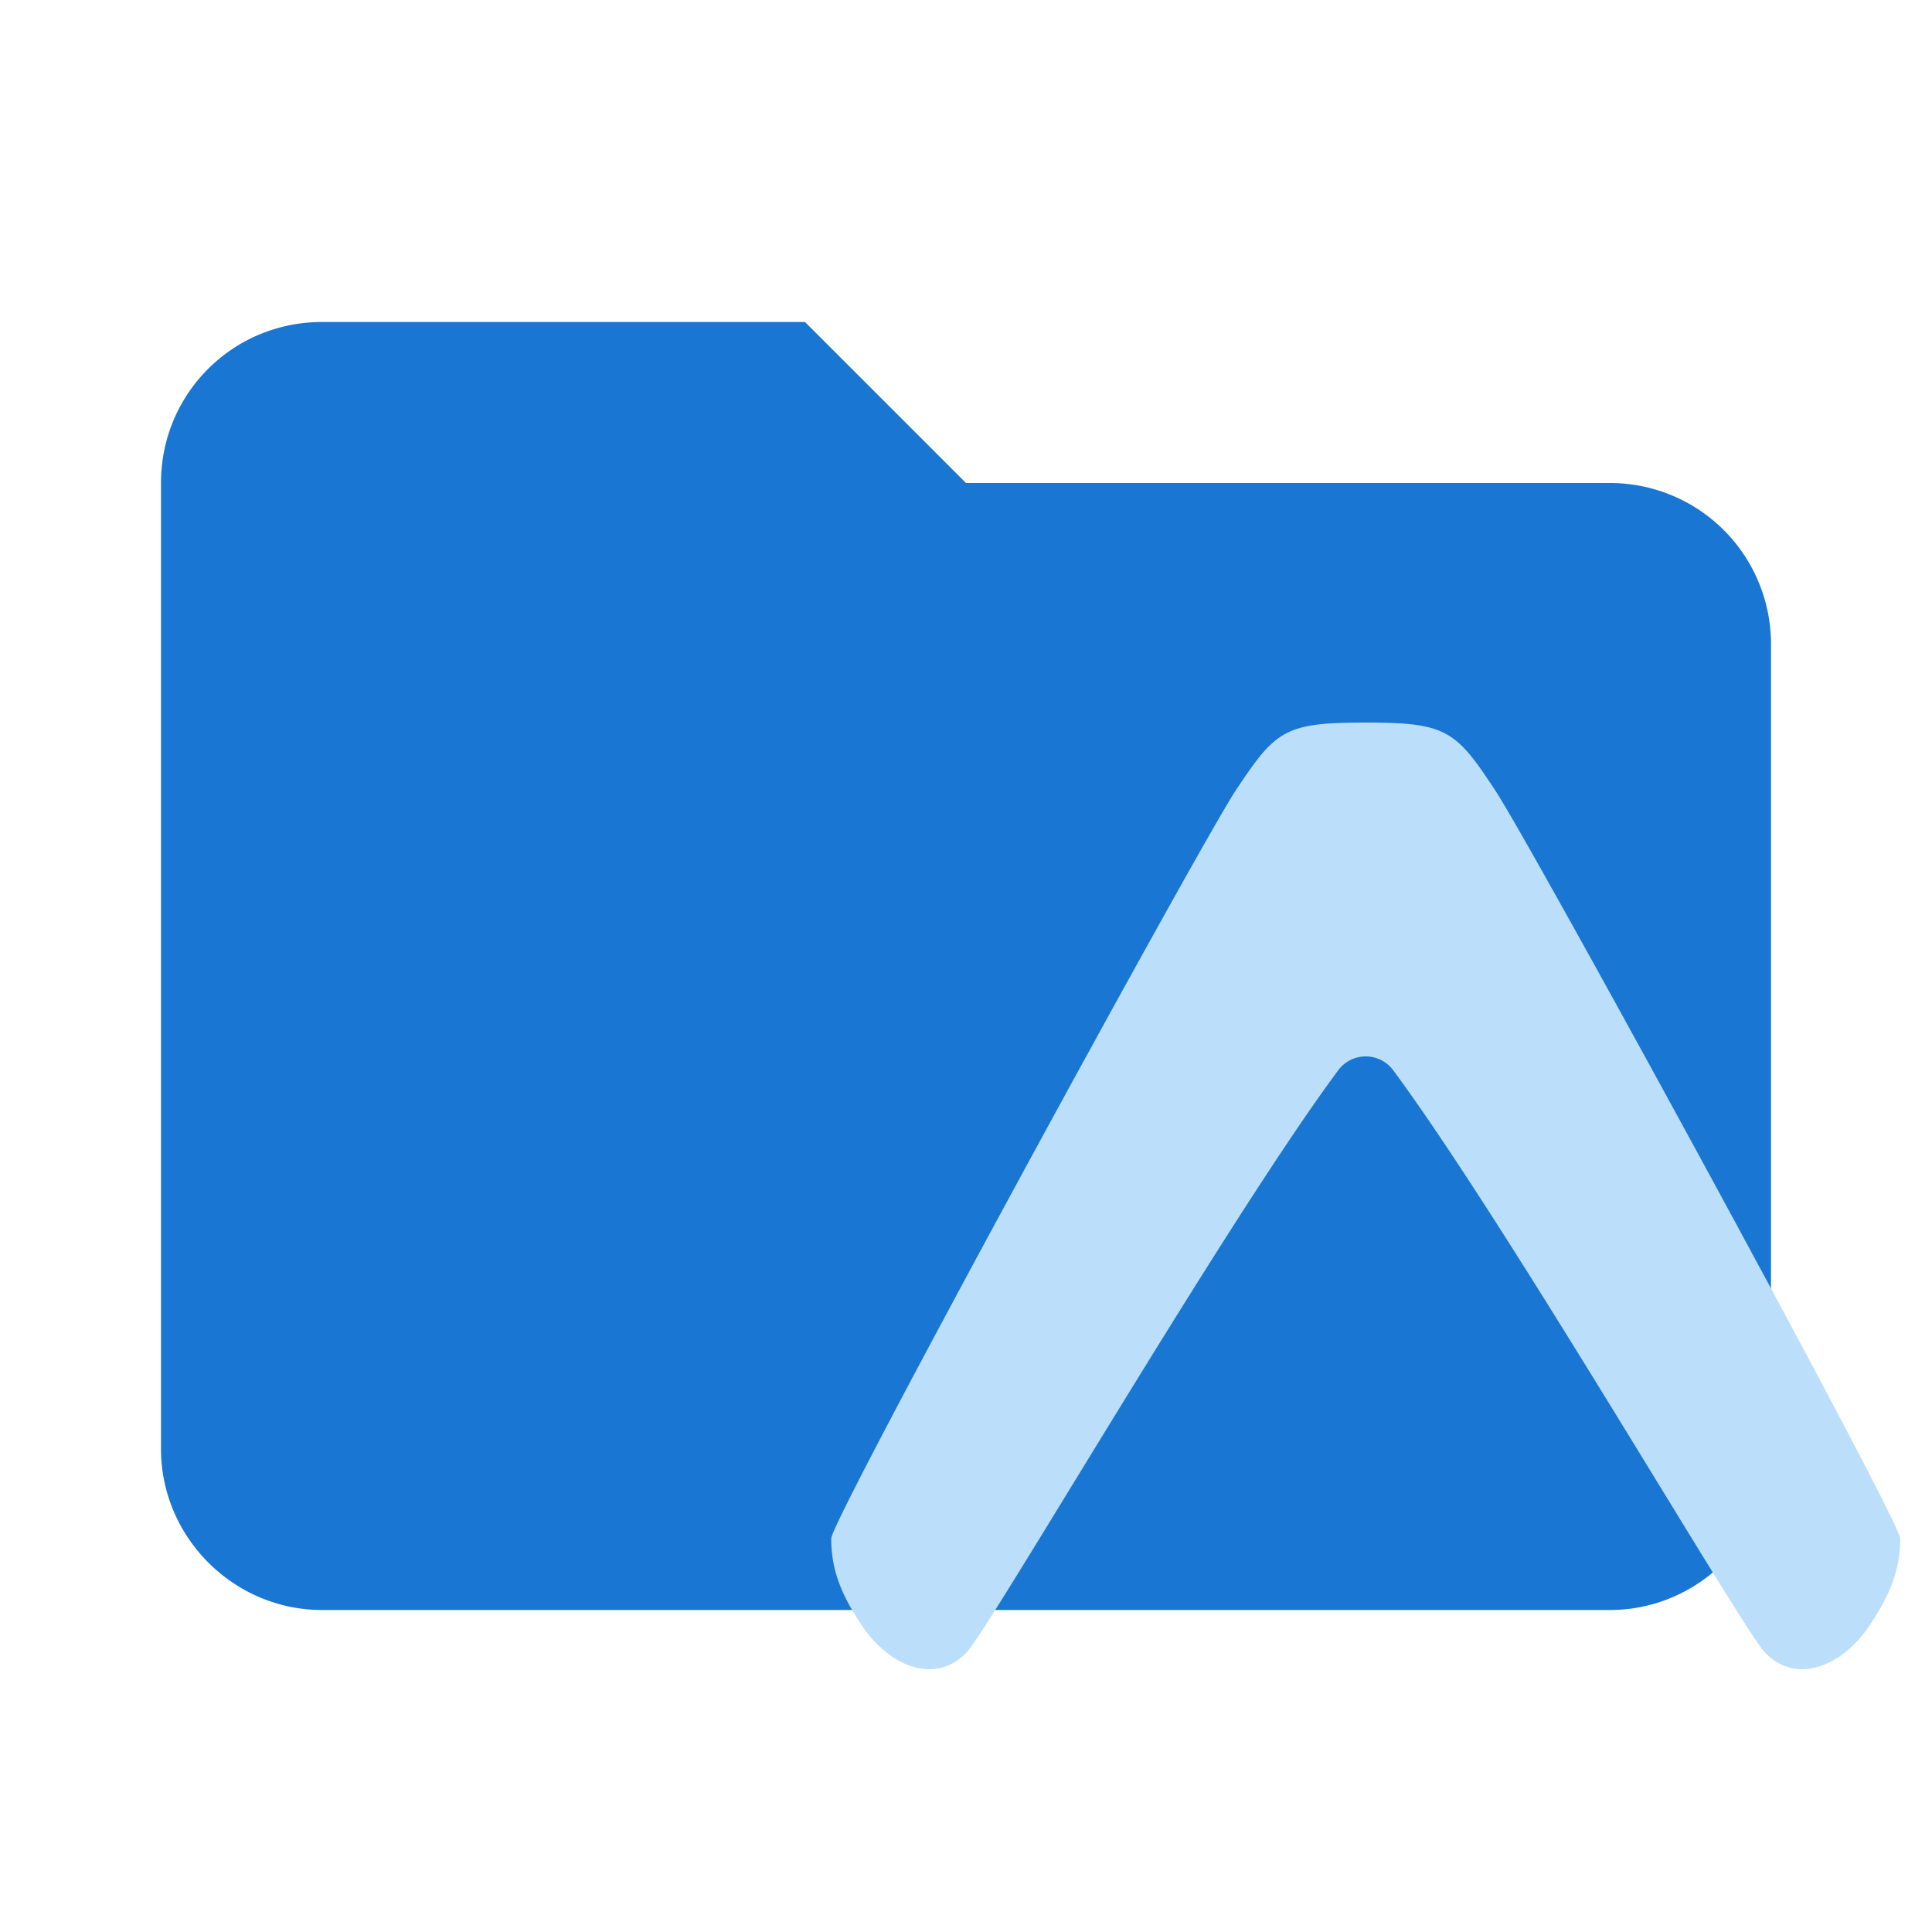 <svg xmlns="http://www.w3.org/2000/svg" xml:space="preserve" fill-rule="evenodd" stroke-linejoin="round" stroke-miterlimit="1.414" clip-rule="evenodd" viewBox="0 0 24 24" class="svg material-folder-expo" width="16" height="16" aria-hidden="true"><path fill="#01579b" fill-rule="nonzero" d="M10 4H4c-1.11 0-2 .89-2 2v12c0 1.097.903 2 2 2h16c1.097 0 2-.903 2-2V8a2 2 0 0 0-2-2h-8l-2-2z" style="fill:#1976d2"/><path fill="#1173b6" d="M58.827-101.24c-.489-.745-.605-.844-1.6-.844h-.024c-.996 0-1.106.099-1.601.844-.46.699-5.024 9.058-5.024 9.291 0 .338.087.658.402 1.112.32.46.873.716 1.275.309.273-.274 3.201-5.321 4.616-7.23a.425.425 0 0 1 .693 0c1.414 1.909 4.343 6.956 4.616 7.23.402.407.955.15 1.275-.309.314-.454.402-.774.402-1.112-.006-.233-4.57-8.598-5.03-9.291z" style="fill:#bbdefb" transform="translate(-40.252 111.06)"/></svg>